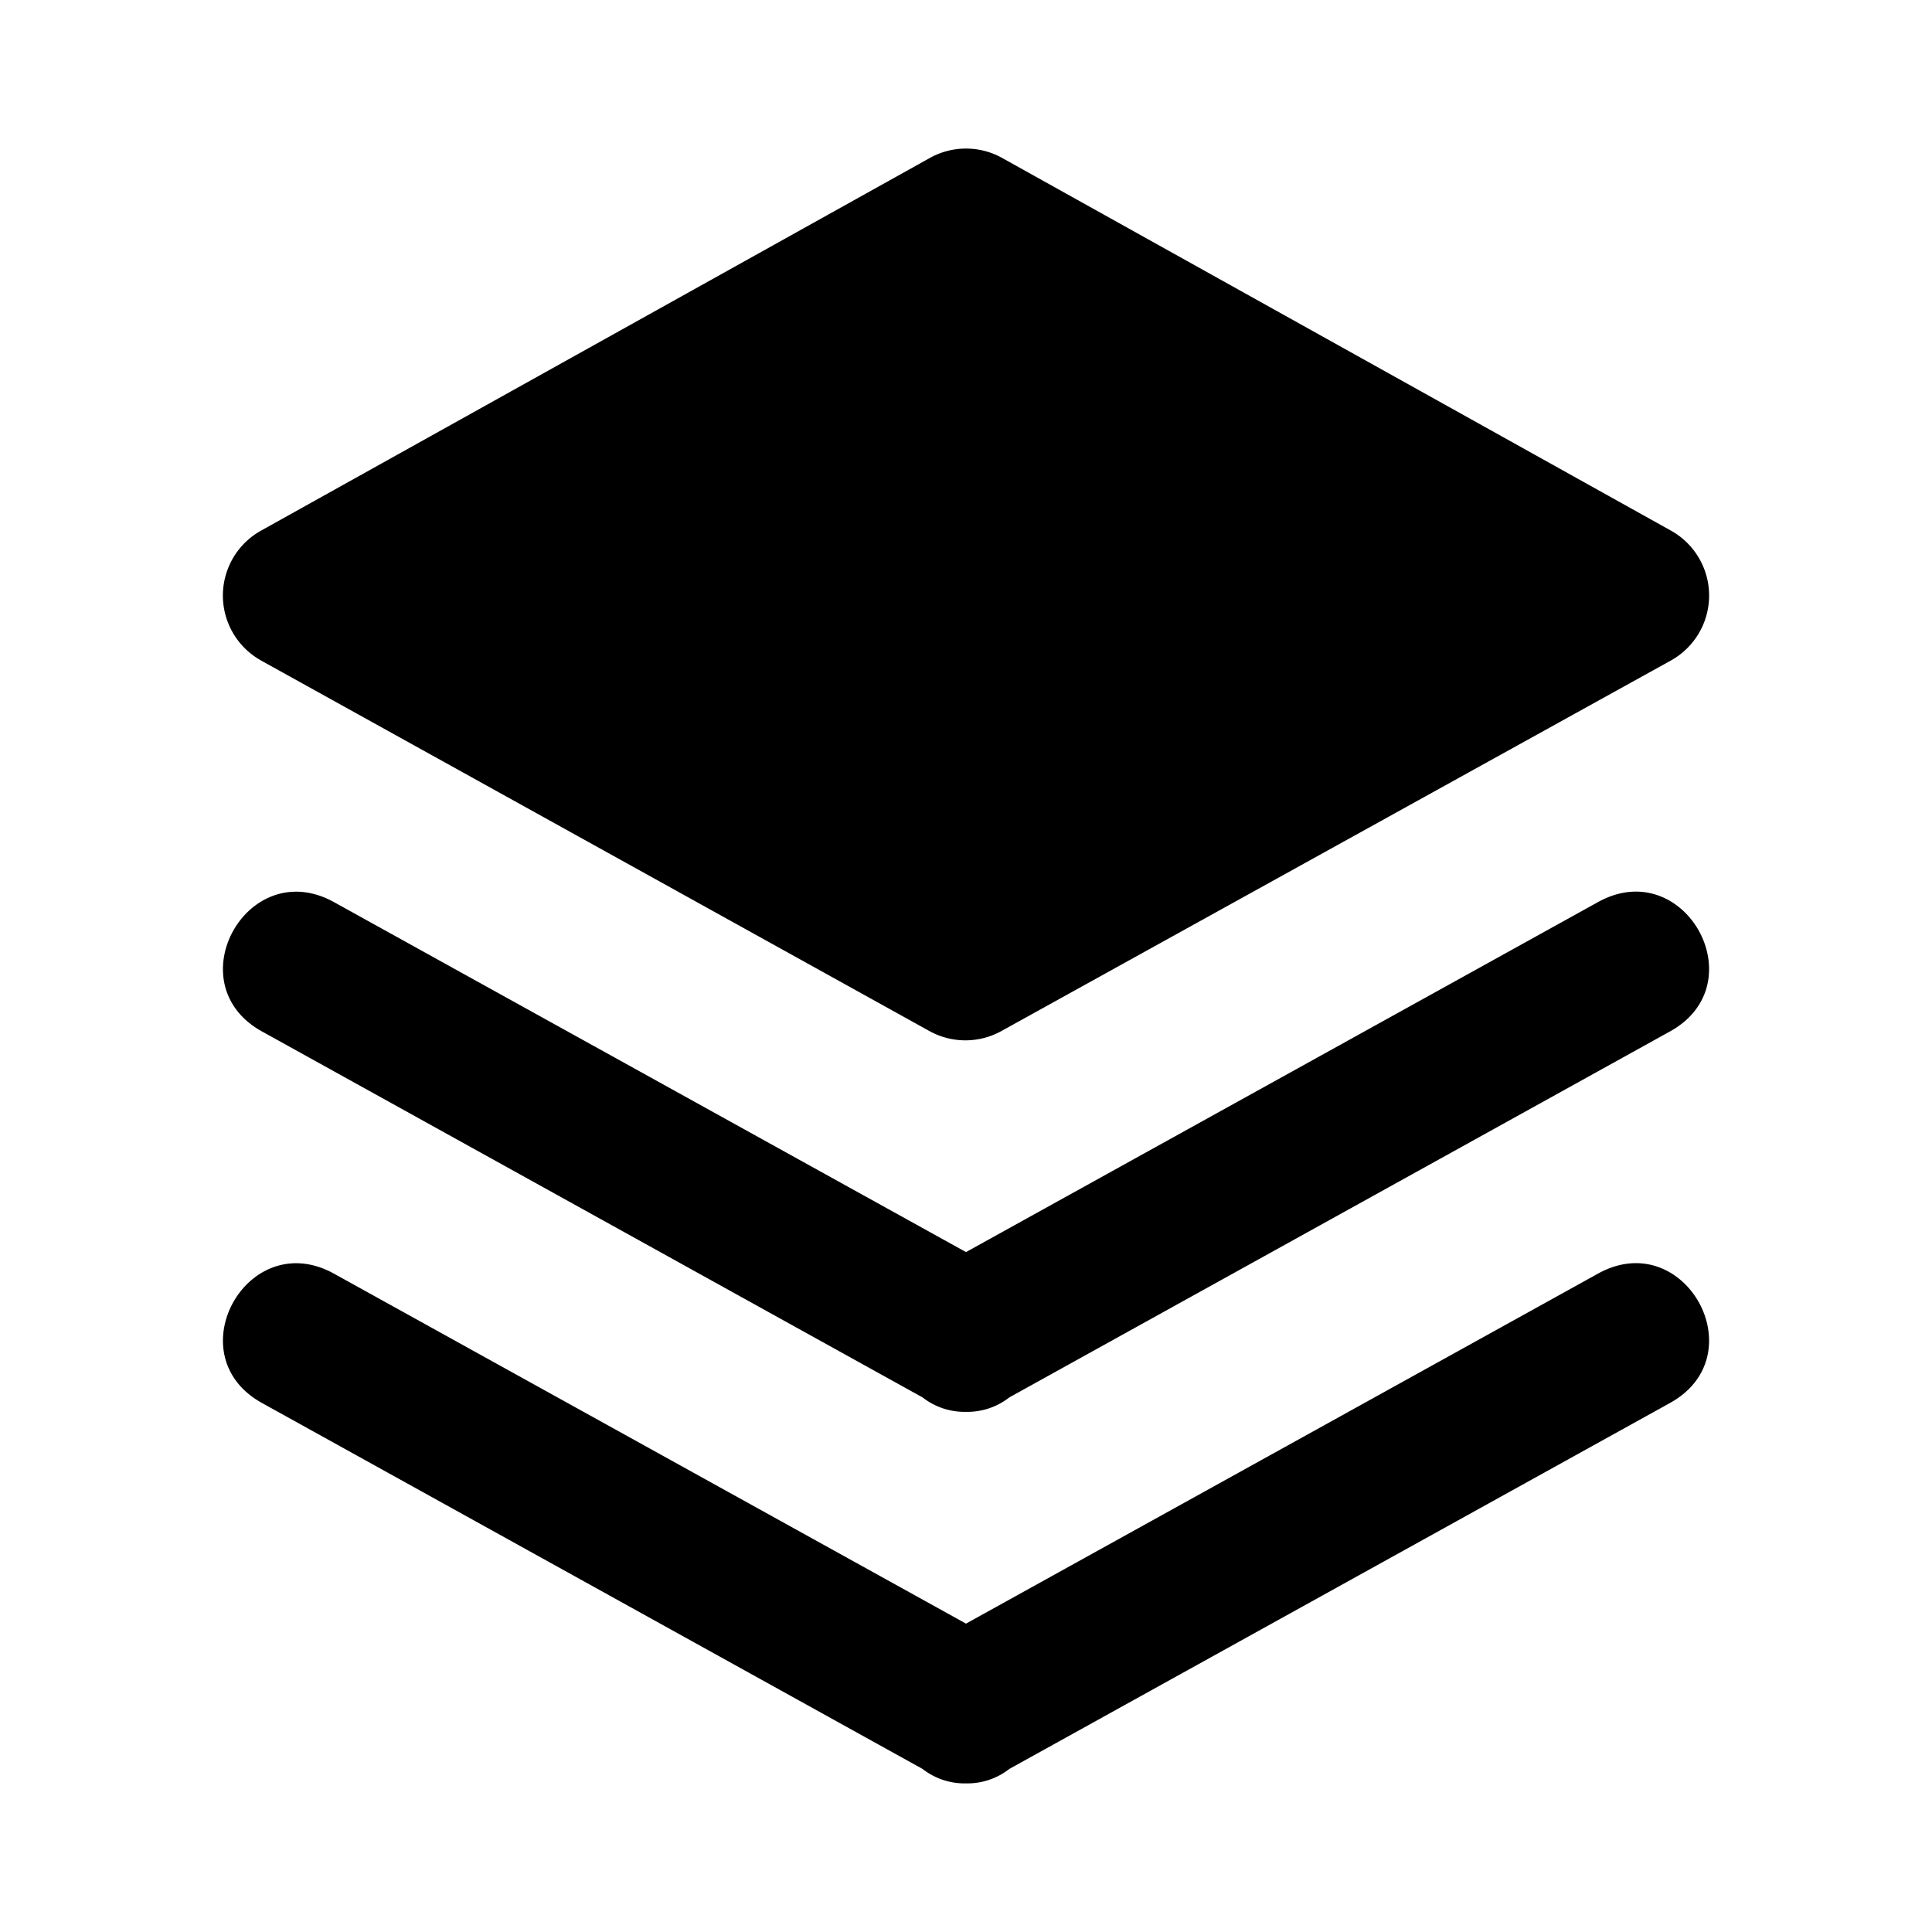 <svg xmlns="http://www.w3.org/2000/svg" width="26" height="26" focusable="false" viewBox="0 0 26 26">
  <path fill="currentColor" d="M12.416 23.806l-8.89-4.925c-1.164-.644-.195-2.385.97-1.74L13 21.85l8.505-4.71c1.164-.645 2.133 1.096.97 1.74l-8.891 4.925A.917.917 0 0113 24a.917.917 0 01-.584-.194zm0-5l-8.89-4.925c-1.164-.644-.195-2.385.97-1.74L13 16.85l8.505-4.71c1.164-.645 2.133 1.096.97 1.74l-8.891 4.925A.917.917 0 0113 19a.917.917 0 01-.584-.194zm-8.9-9.916a1 1 0 01-.003-1.749l9-5.015a1 1 0 01.974 0l9 5.015a1 1 0 01-.003 1.749l-9.007 4.985a1 1 0 01-.97 0L3.515 8.89z"/>
</svg>
